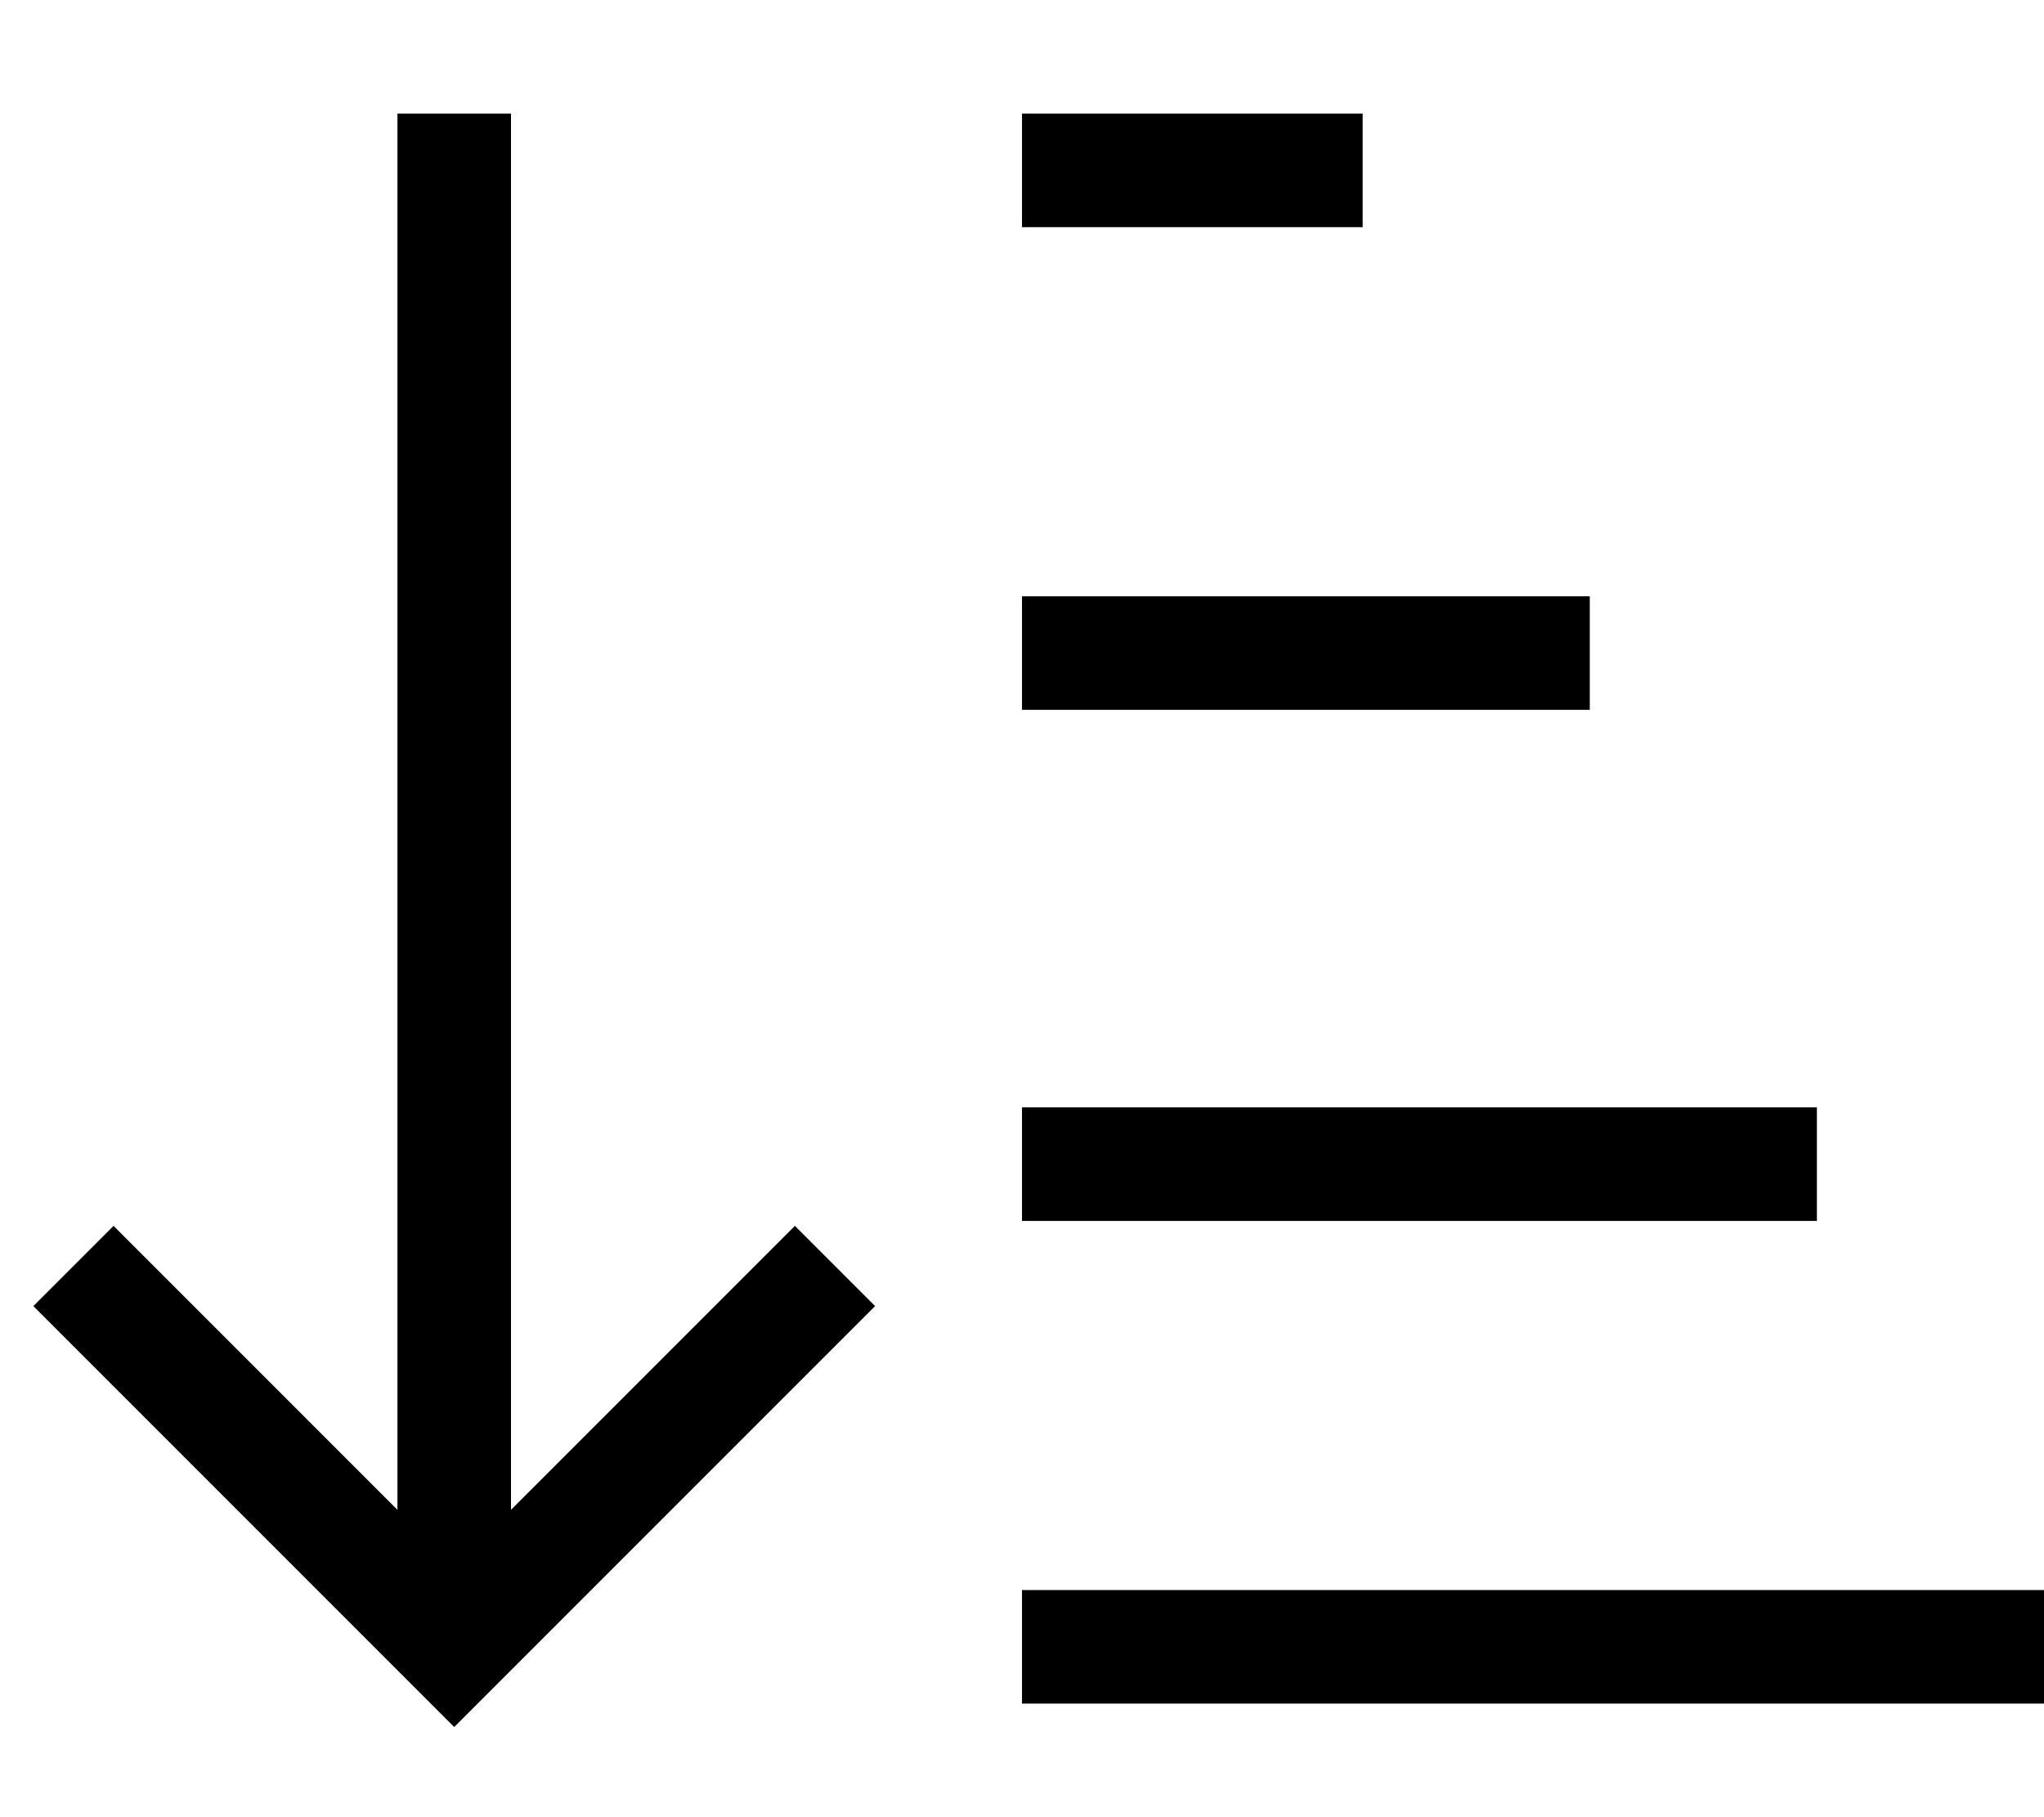 <svg xmlns="http://www.w3.org/2000/svg" viewBox="0 0 576 512"><!--! Font Awesome Pro 7.0.0 by @fontawesome - https://fontawesome.com License - https://fontawesome.com/license (Commercial License) Copyright 2025 Fonticons, Inc. --><path opacity=".4" fill="currentColor" d=""/><path fill="currentColor" d="M139.3 475.3l-11.3 11.3-11.3-11.3-96-96-11.3-11.3 22.6-22.6 11.3 11.3 68.7 68.7 0-393.4 32 0 0 393.4 68.7-68.7 11.3-11.3 22.6 22.6-11.3 11.3-96 96zM304 32l80 0 0 32-96 0 0-32 16 0zm0 136l144 0 0 32-160 0 0-32 16 0zm0 144l208 0 0 32-224 0 0-32 16 0zm0 136l272 0 0 32-288 0 0-32 16 0z"/></svg>